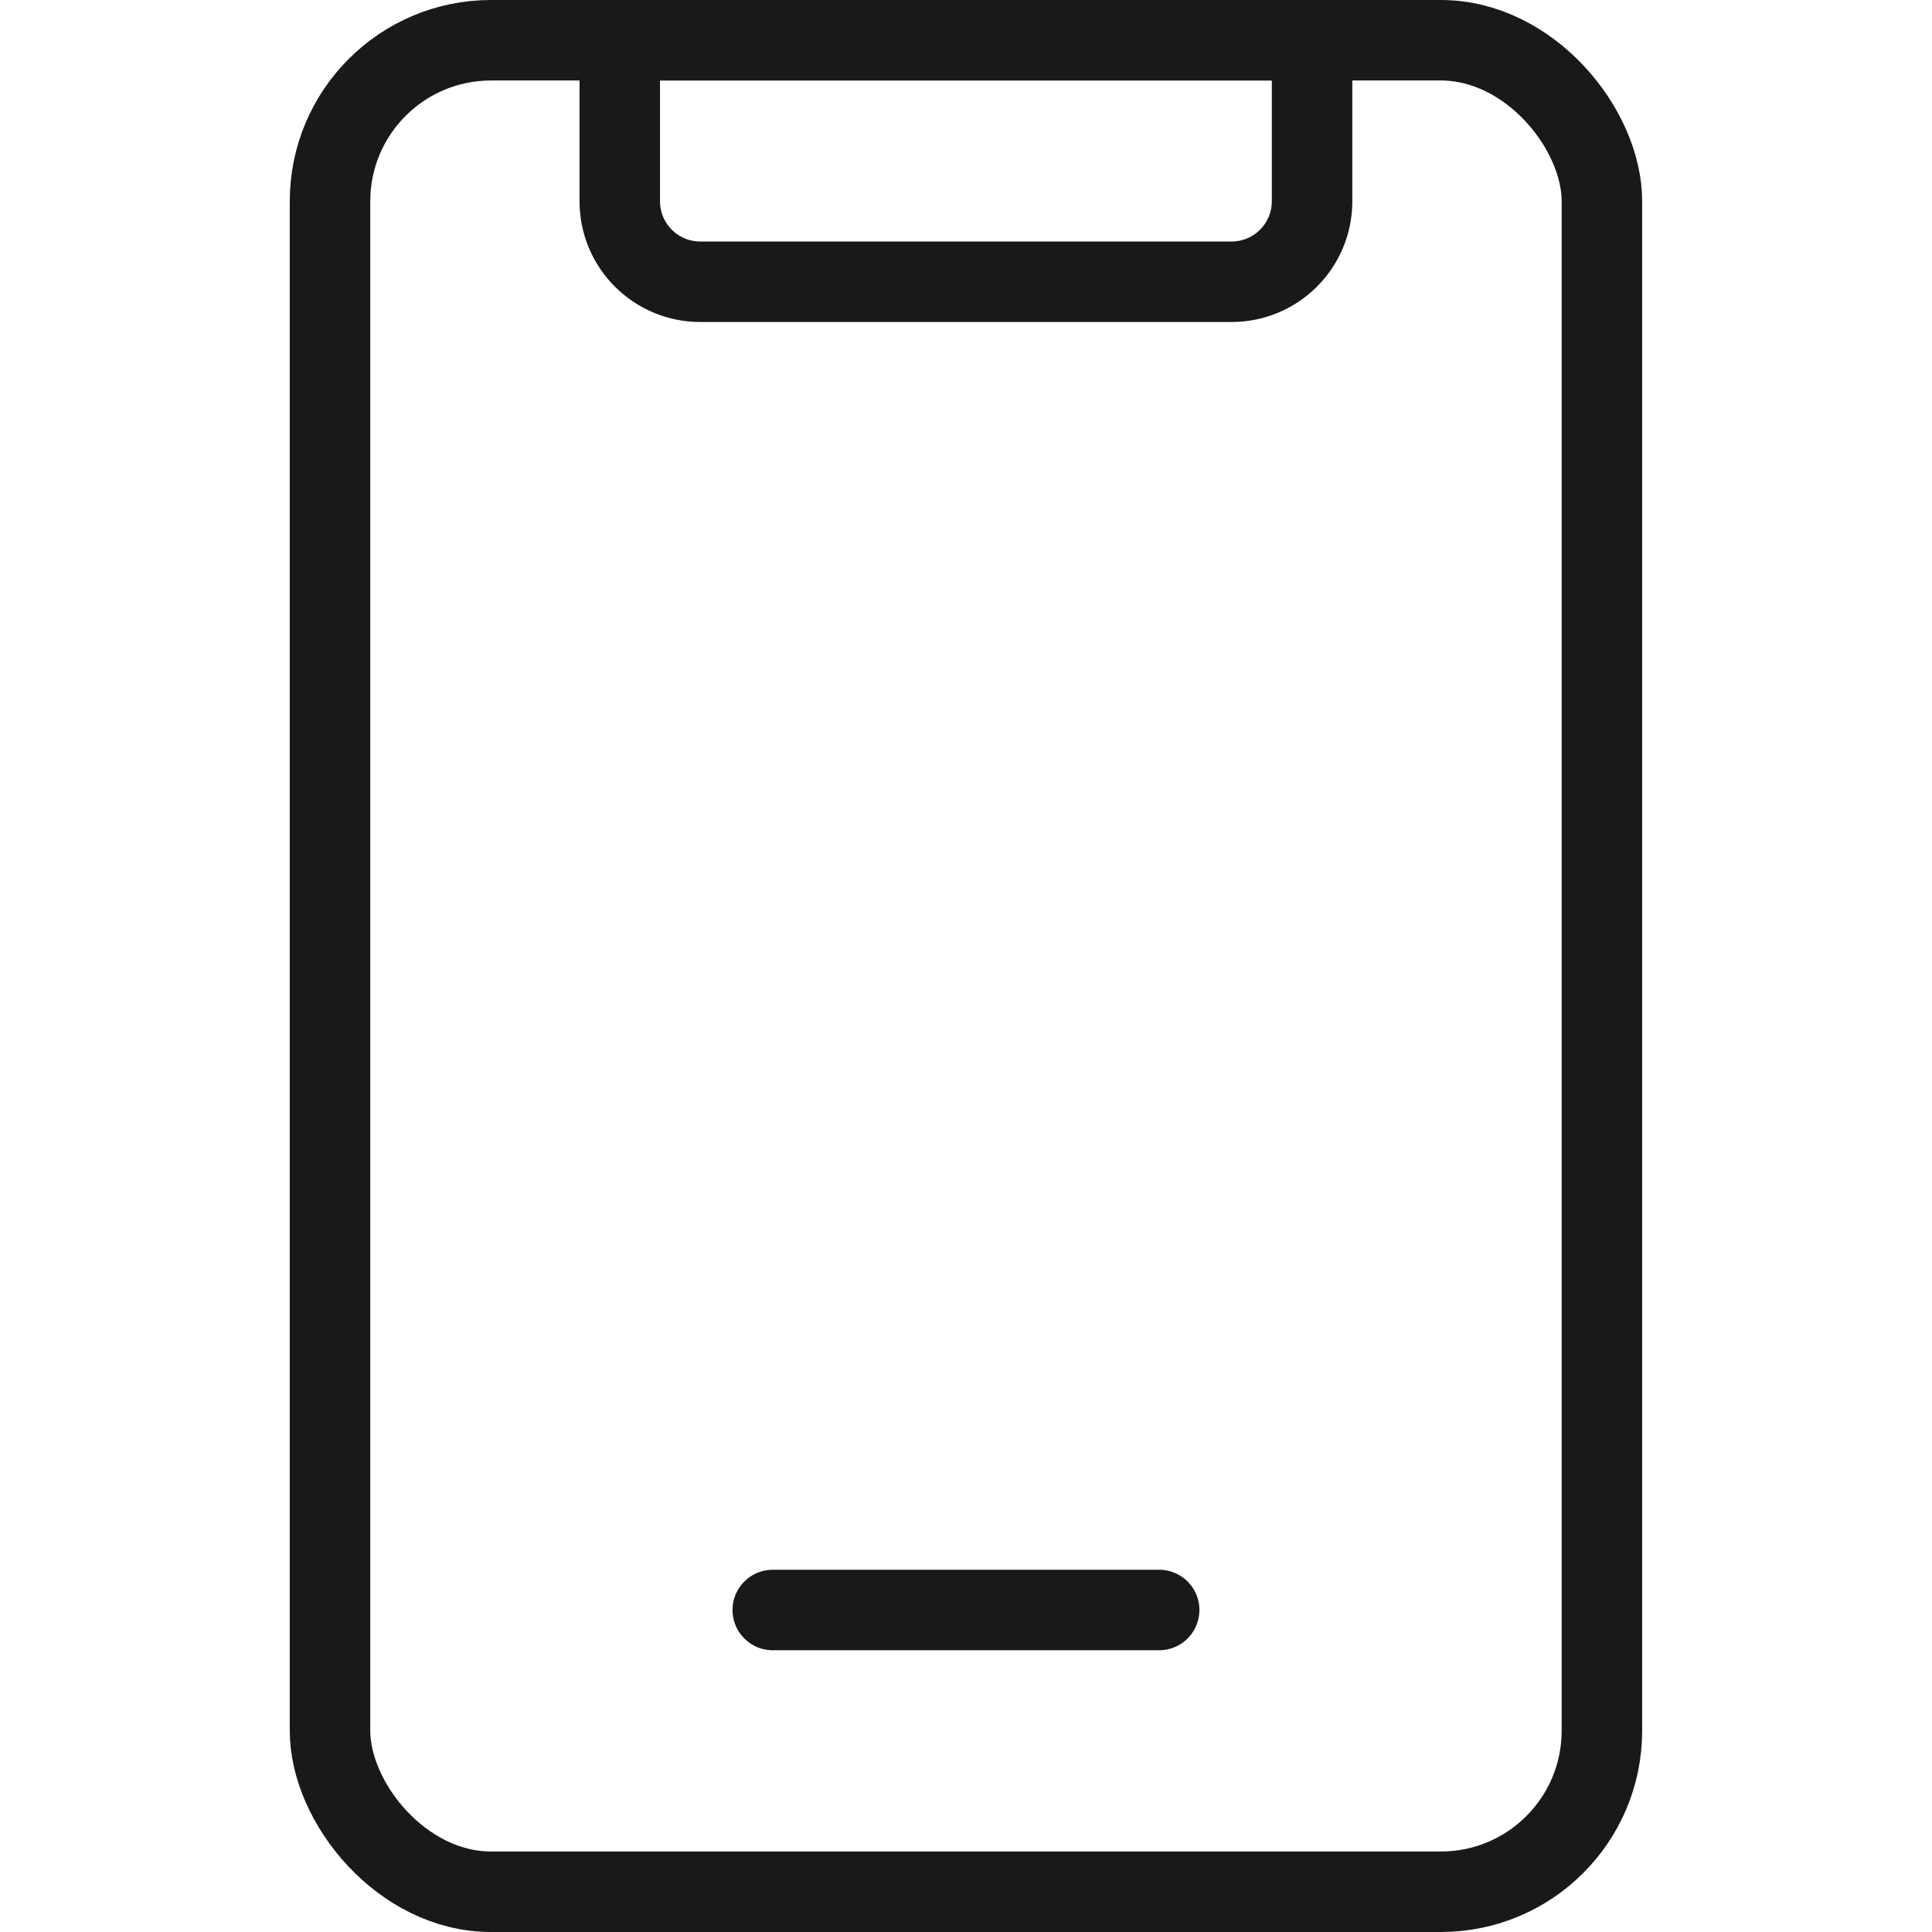 <svg width="48" height="48" viewBox="0 0 48 48" fill="none" xmlns="http://www.w3.org/2000/svg">
<g opacity="0.9" clip-path="url(#clip0_8370_241)">
<rect x="8.199" y="1" width="31.6" height="46" rx="4" stroke="currentColor" stroke-width="2"/>
<path d="M15.398 1H32.598V5C32.598 6.105 31.703 7 30.598 7H17.398C16.294 7 15.398 6.105 15.398 5V1Z" stroke="currentColor" stroke-width="2"/>
<path d="M19.199 40H28.799" stroke="currentColor" stroke-width="2" stroke-linecap="round"/>
</g>
<defs>
<clipPath id="clip0_8370_241">
<rect width="48" height="48" fill="white"/>
</clipPath>
</defs>
</svg>

